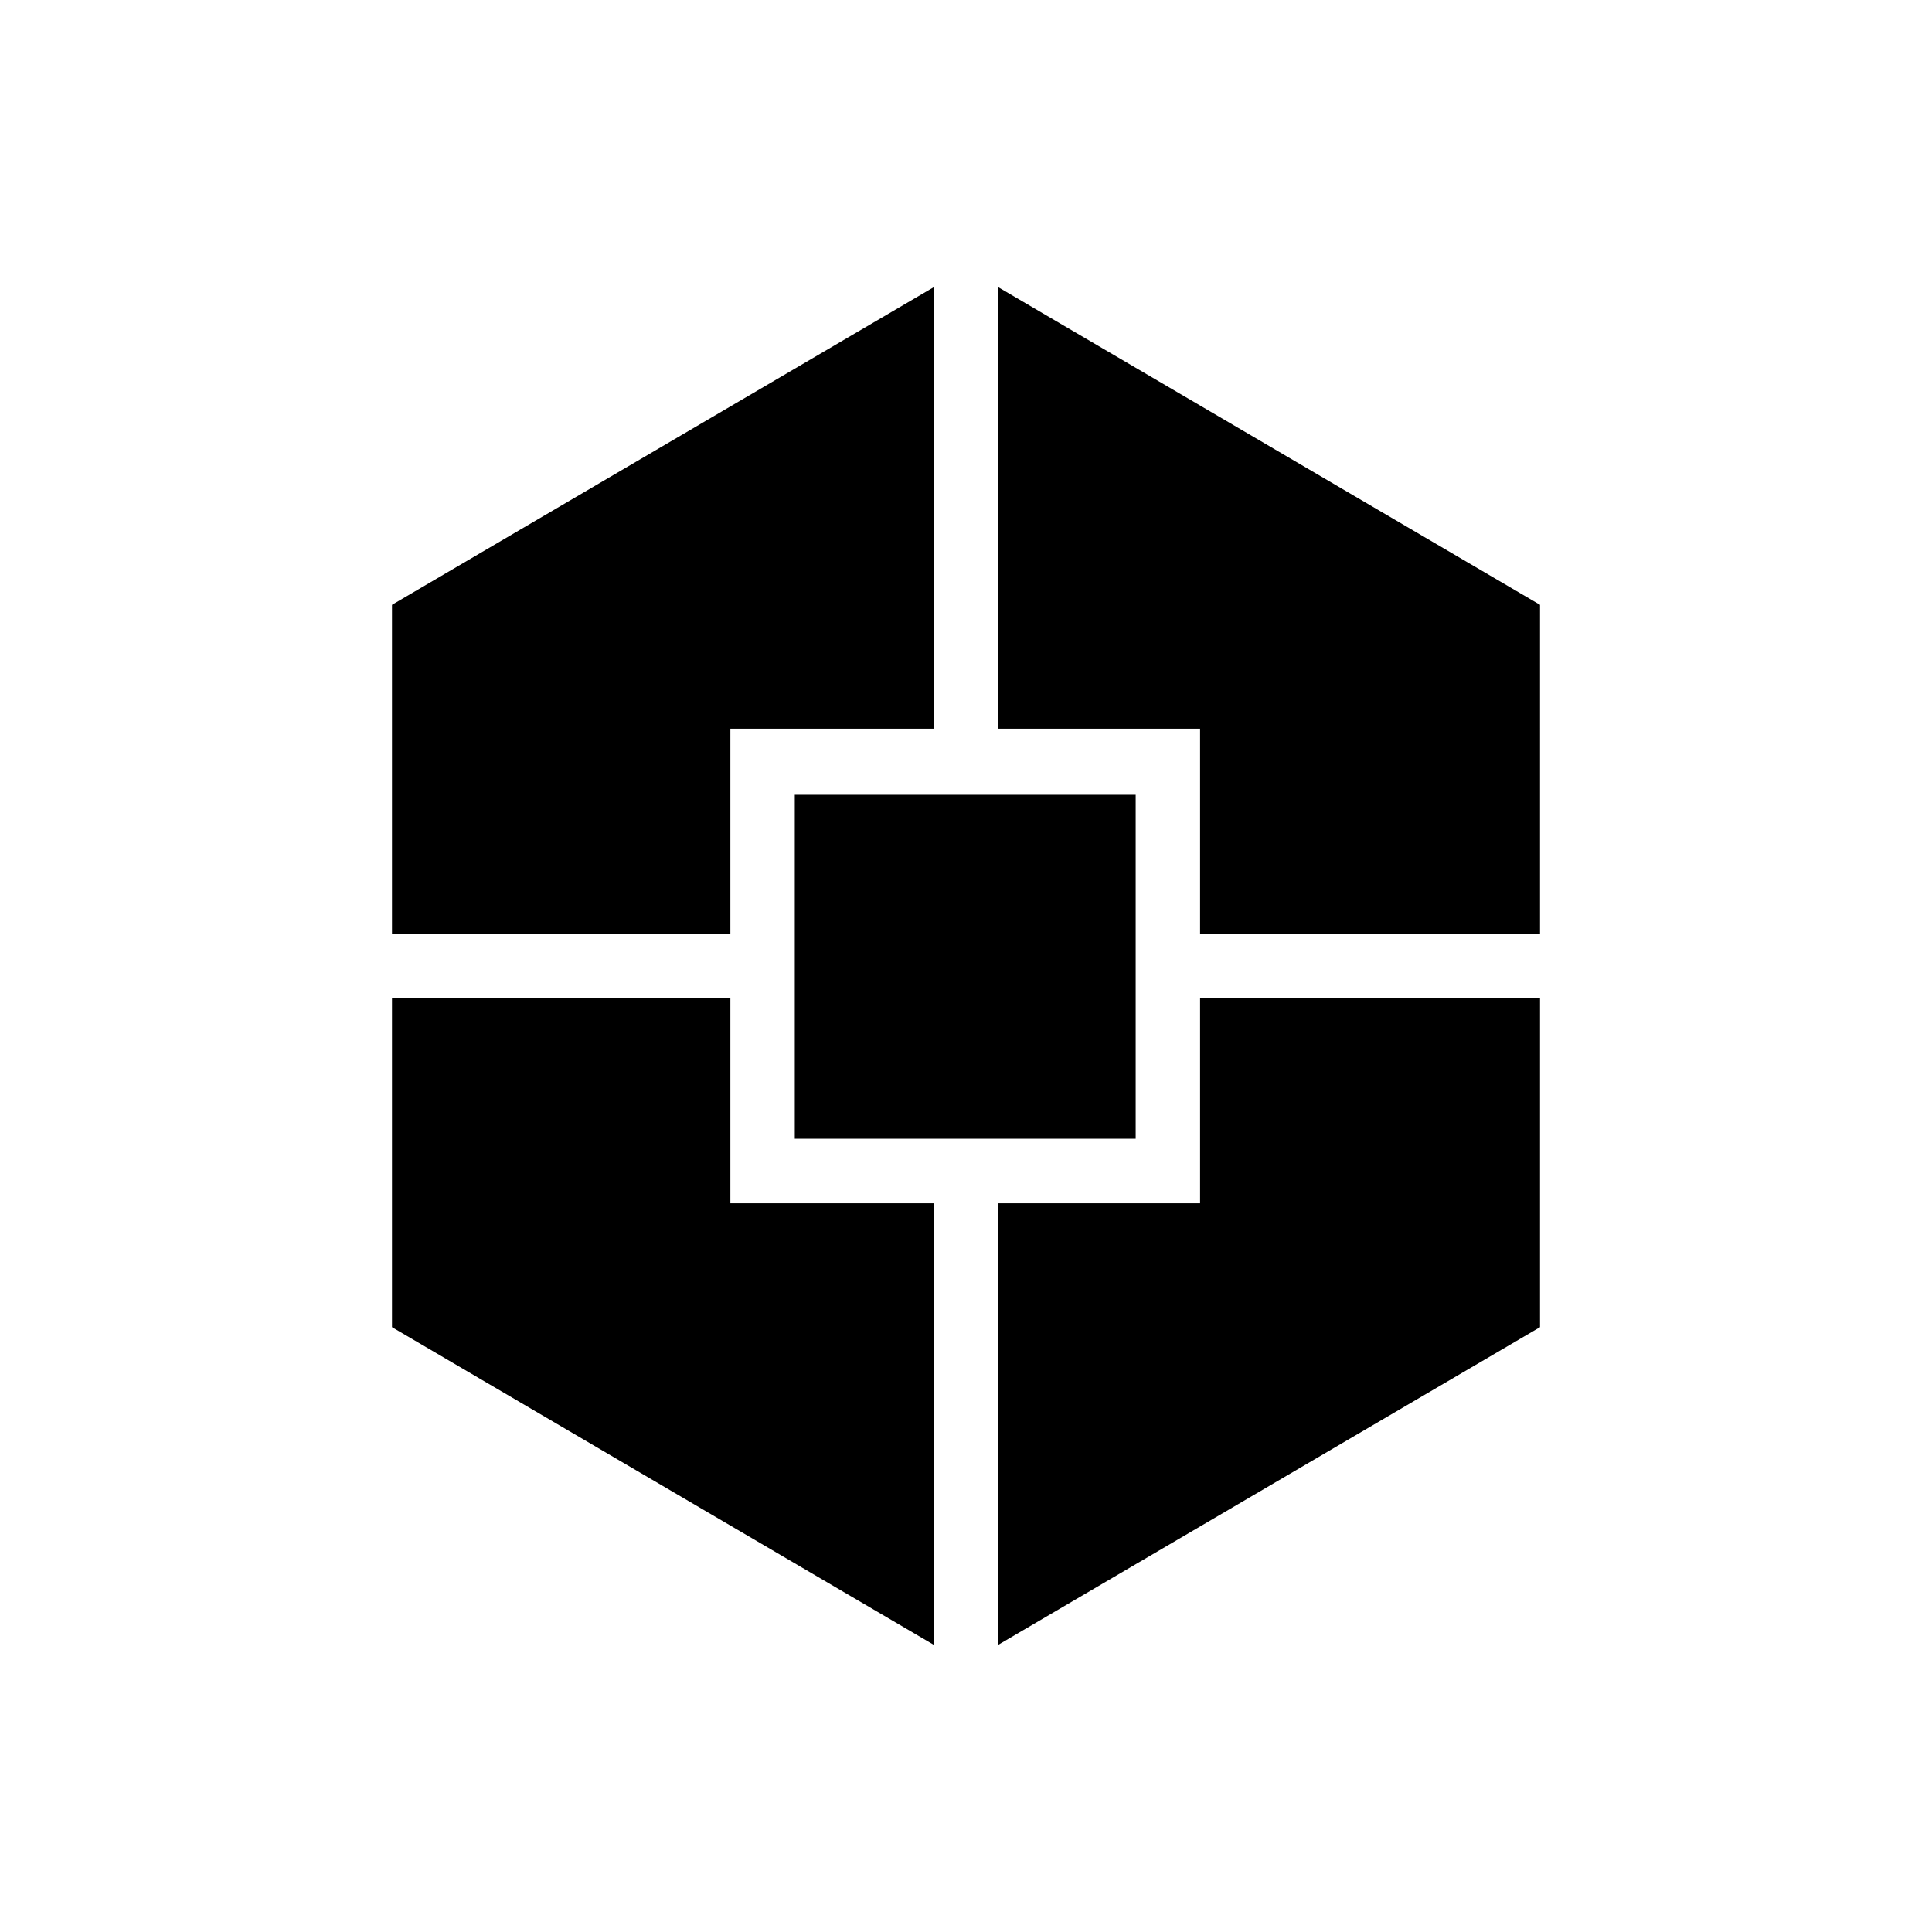 <svg xmlns="http://www.w3.org/2000/svg" height="20" viewBox="0 -960 960 960" width="20"><path d="M464-142.69 194.77-300.54V-464h168.15v101.92H464v219.39ZM194.77-496v-163.46L464-817.31v219.39H362.92V-496H194.77Zm200.15 101.85v-170.93h169.39v170.93H394.92ZM496-142.69v-219.39h100.31V-464h168.92v163.46L496-142.69ZM596.31-496v-101.92H496v-219.39l269.23 157.85V-496H596.31Z"/></svg>